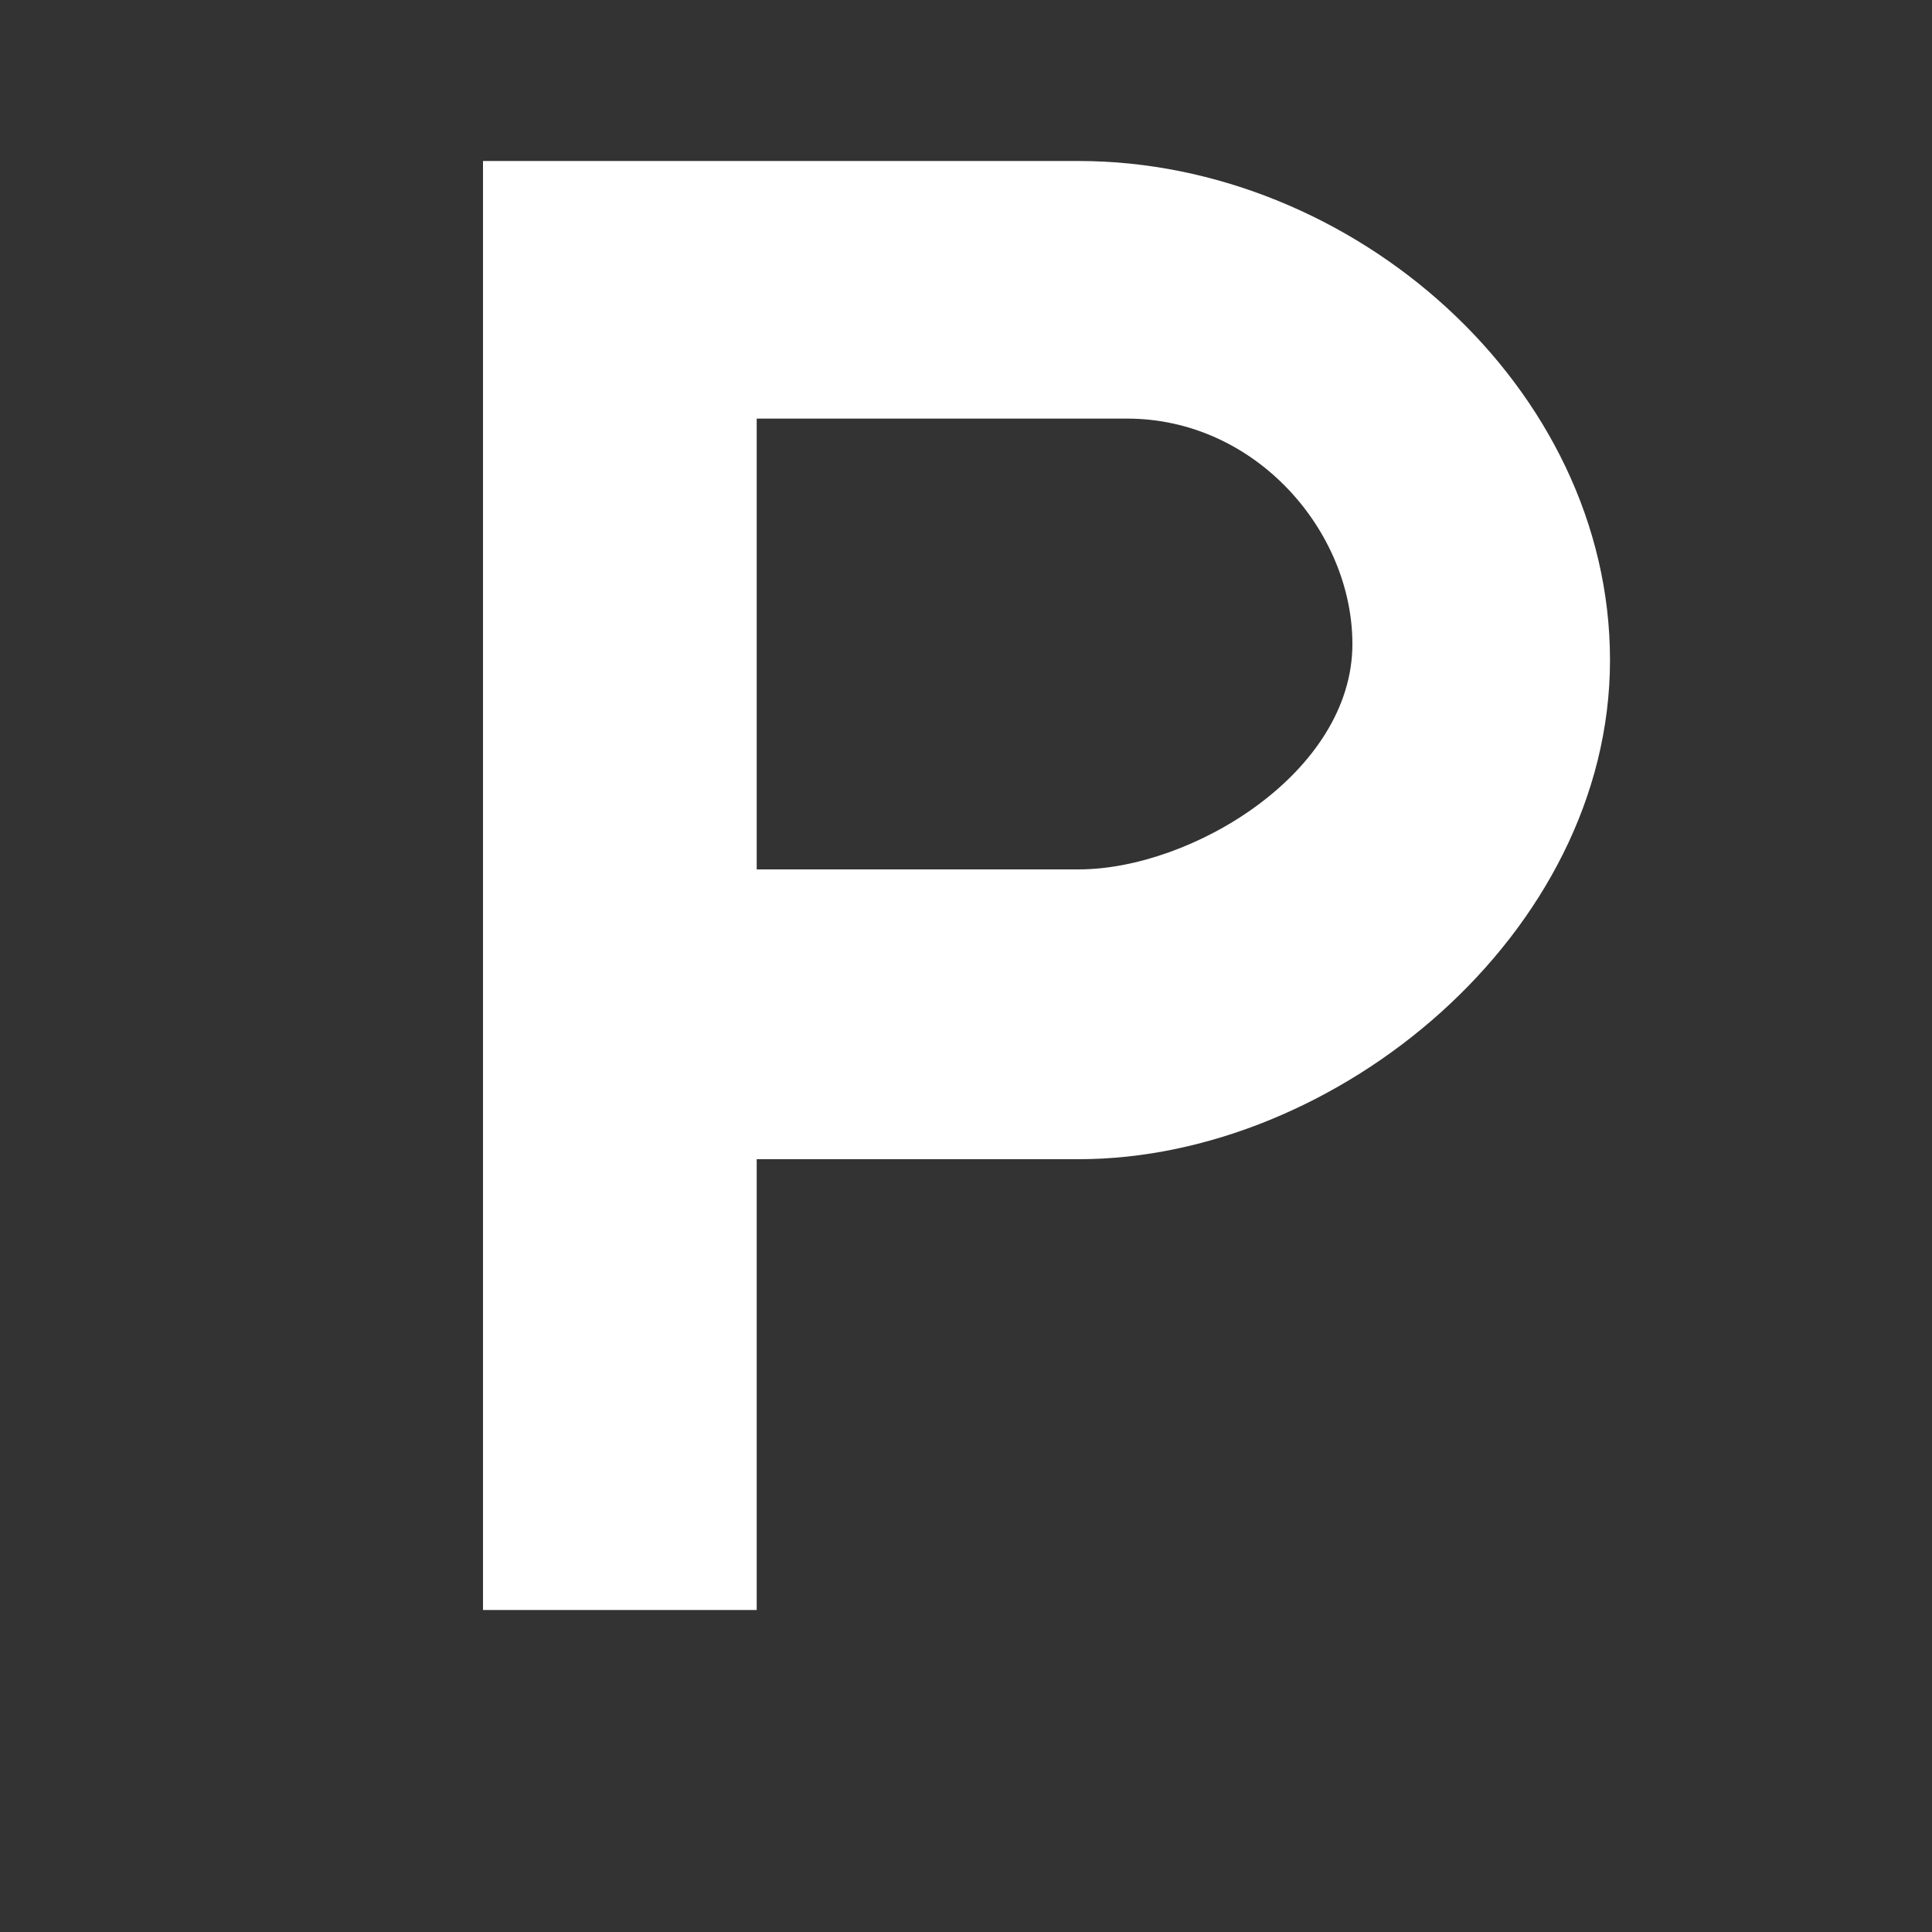 <?xml version="1.0" encoding="utf-8"?>
<!-- Generator: Adobe Illustrator 21.1.0, SVG Export Plug-In . SVG Version: 6.00 Build 0)  -->
<svg version="1.1" id="Layer_1" xmlns="http://www.w3.org/2000/svg" xmlns:xlink="http://www.w3.org/1999/xlink" x="0px" y="0px"
	 width="12px" height="12px" viewBox="0 0 12 12" enable-background="new 0 0 12 12" xml:space="preserve">
<rect x="0" y="0" width="12" height="12" fill="#333333" stroke="none"/>
<path fill="#FFFFFF" d="M6.7,5.4c0.7,0,1.7-0.6,1.7-1.4c0-0.7-0.6-1.4-1.4-1.4H4.7v2.8H6.7z M6.7,1C8.4,1,10,2.4,10,4.1
	S8.3,7.2,6.7,7.2h-2V10H3V1H6.7z"/>
</svg>
